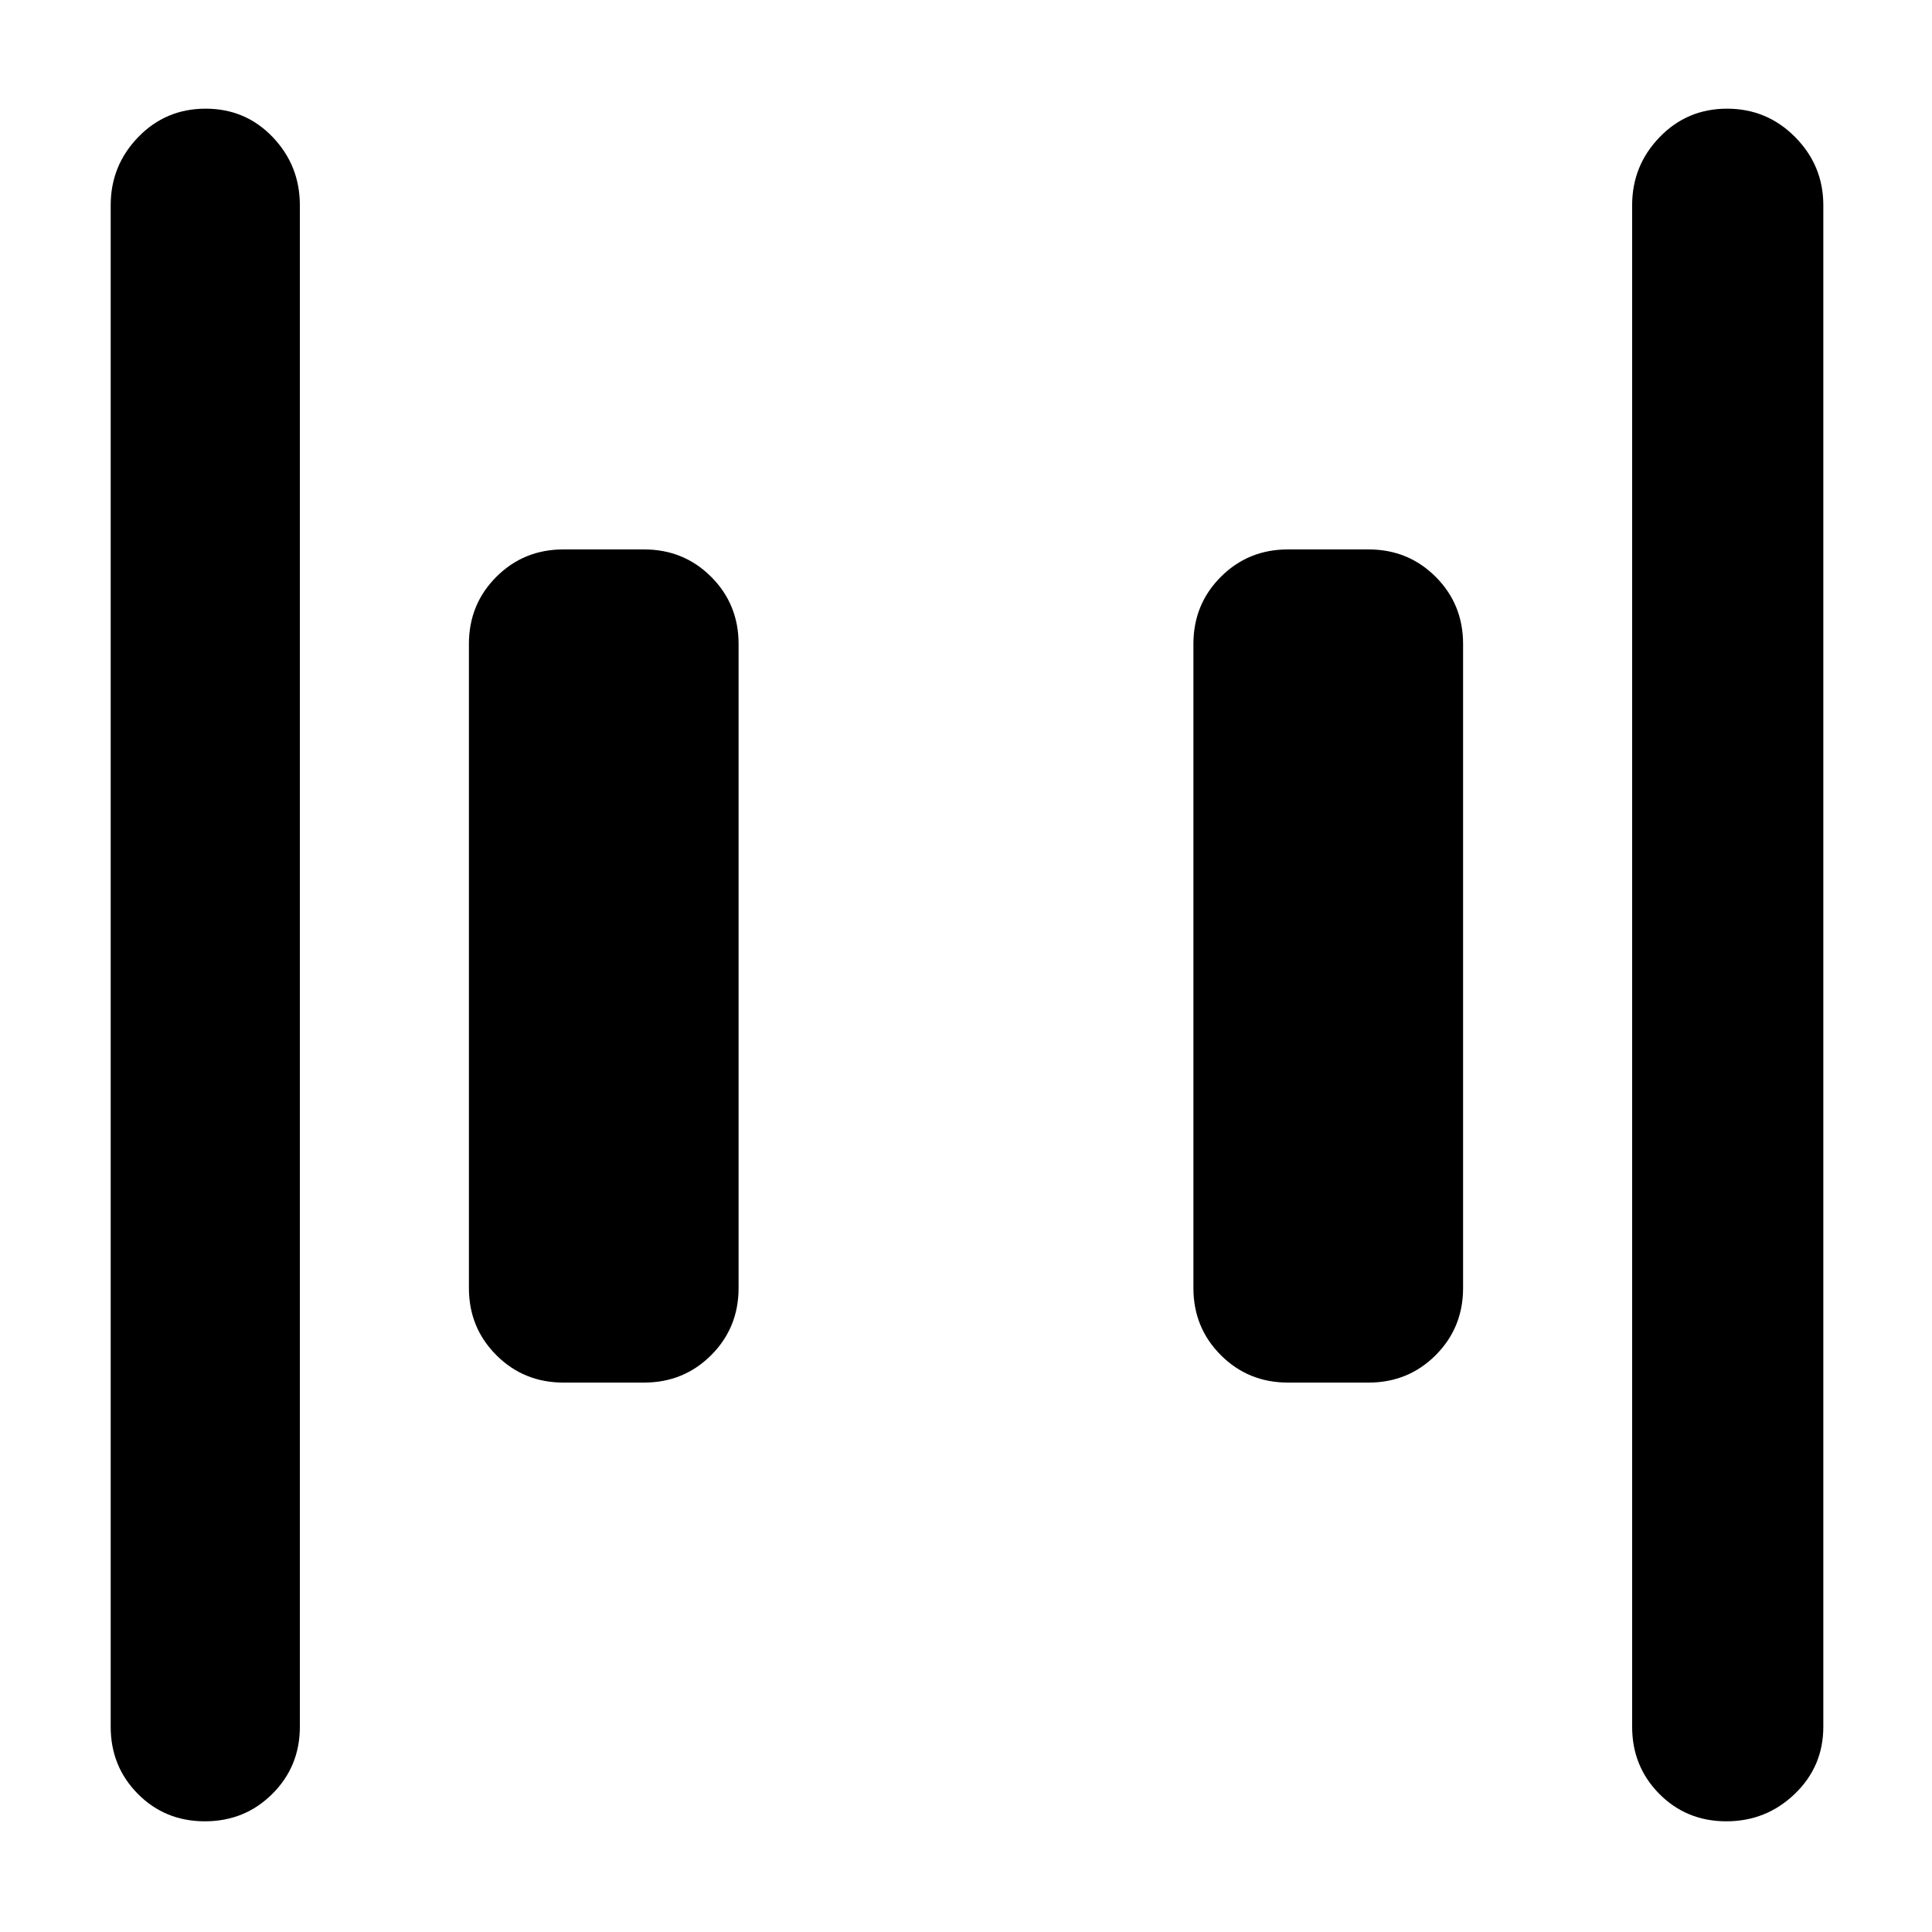 <svg xmlns="http://www.w3.org/2000/svg" width="48" height="48" viewBox="0 -960 960 960"><path d="M640-273q-19.75 0-33.37-13.63Q593-300.25 593-320v-320q0-19.75 13.63-33.38Q620.25-687 640-687h40q19.75 0 33.38 13.62Q727-659.75 727-640v320q0 19.75-13.62 33.37Q699.75-273 680-273h-40Zm-360 0q-19.75 0-33.37-13.63Q233-300.25 233-320v-320q0-19.75 13.63-33.38Q260.25-687 280-687h40q19.75 0 33.38 13.62Q367-659.75 367-640v320q0 19.75-13.62 33.37Q339.75-273 320-273h-40ZM857.82-55Q838-55 824.5-68.63 811-82.25 811-102v-756q0-19.75 13.68-33.88Q838.35-906 858.18-906 878-906 892-891.88q14 14.13 14 33.88v756q0 19.75-14.18 33.37Q877.65-55 857.82-55Zm-756 0Q82-55 68.5-68.63 55-82.25 55-102v-756q0-19.75 13.68-33.88Q82.35-906 102.18-906q19.82 0 33.32 14.12Q149-877.75 149-858v756q0 19.75-13.68 33.37Q121.65-55 101.82-55Z"/></svg>